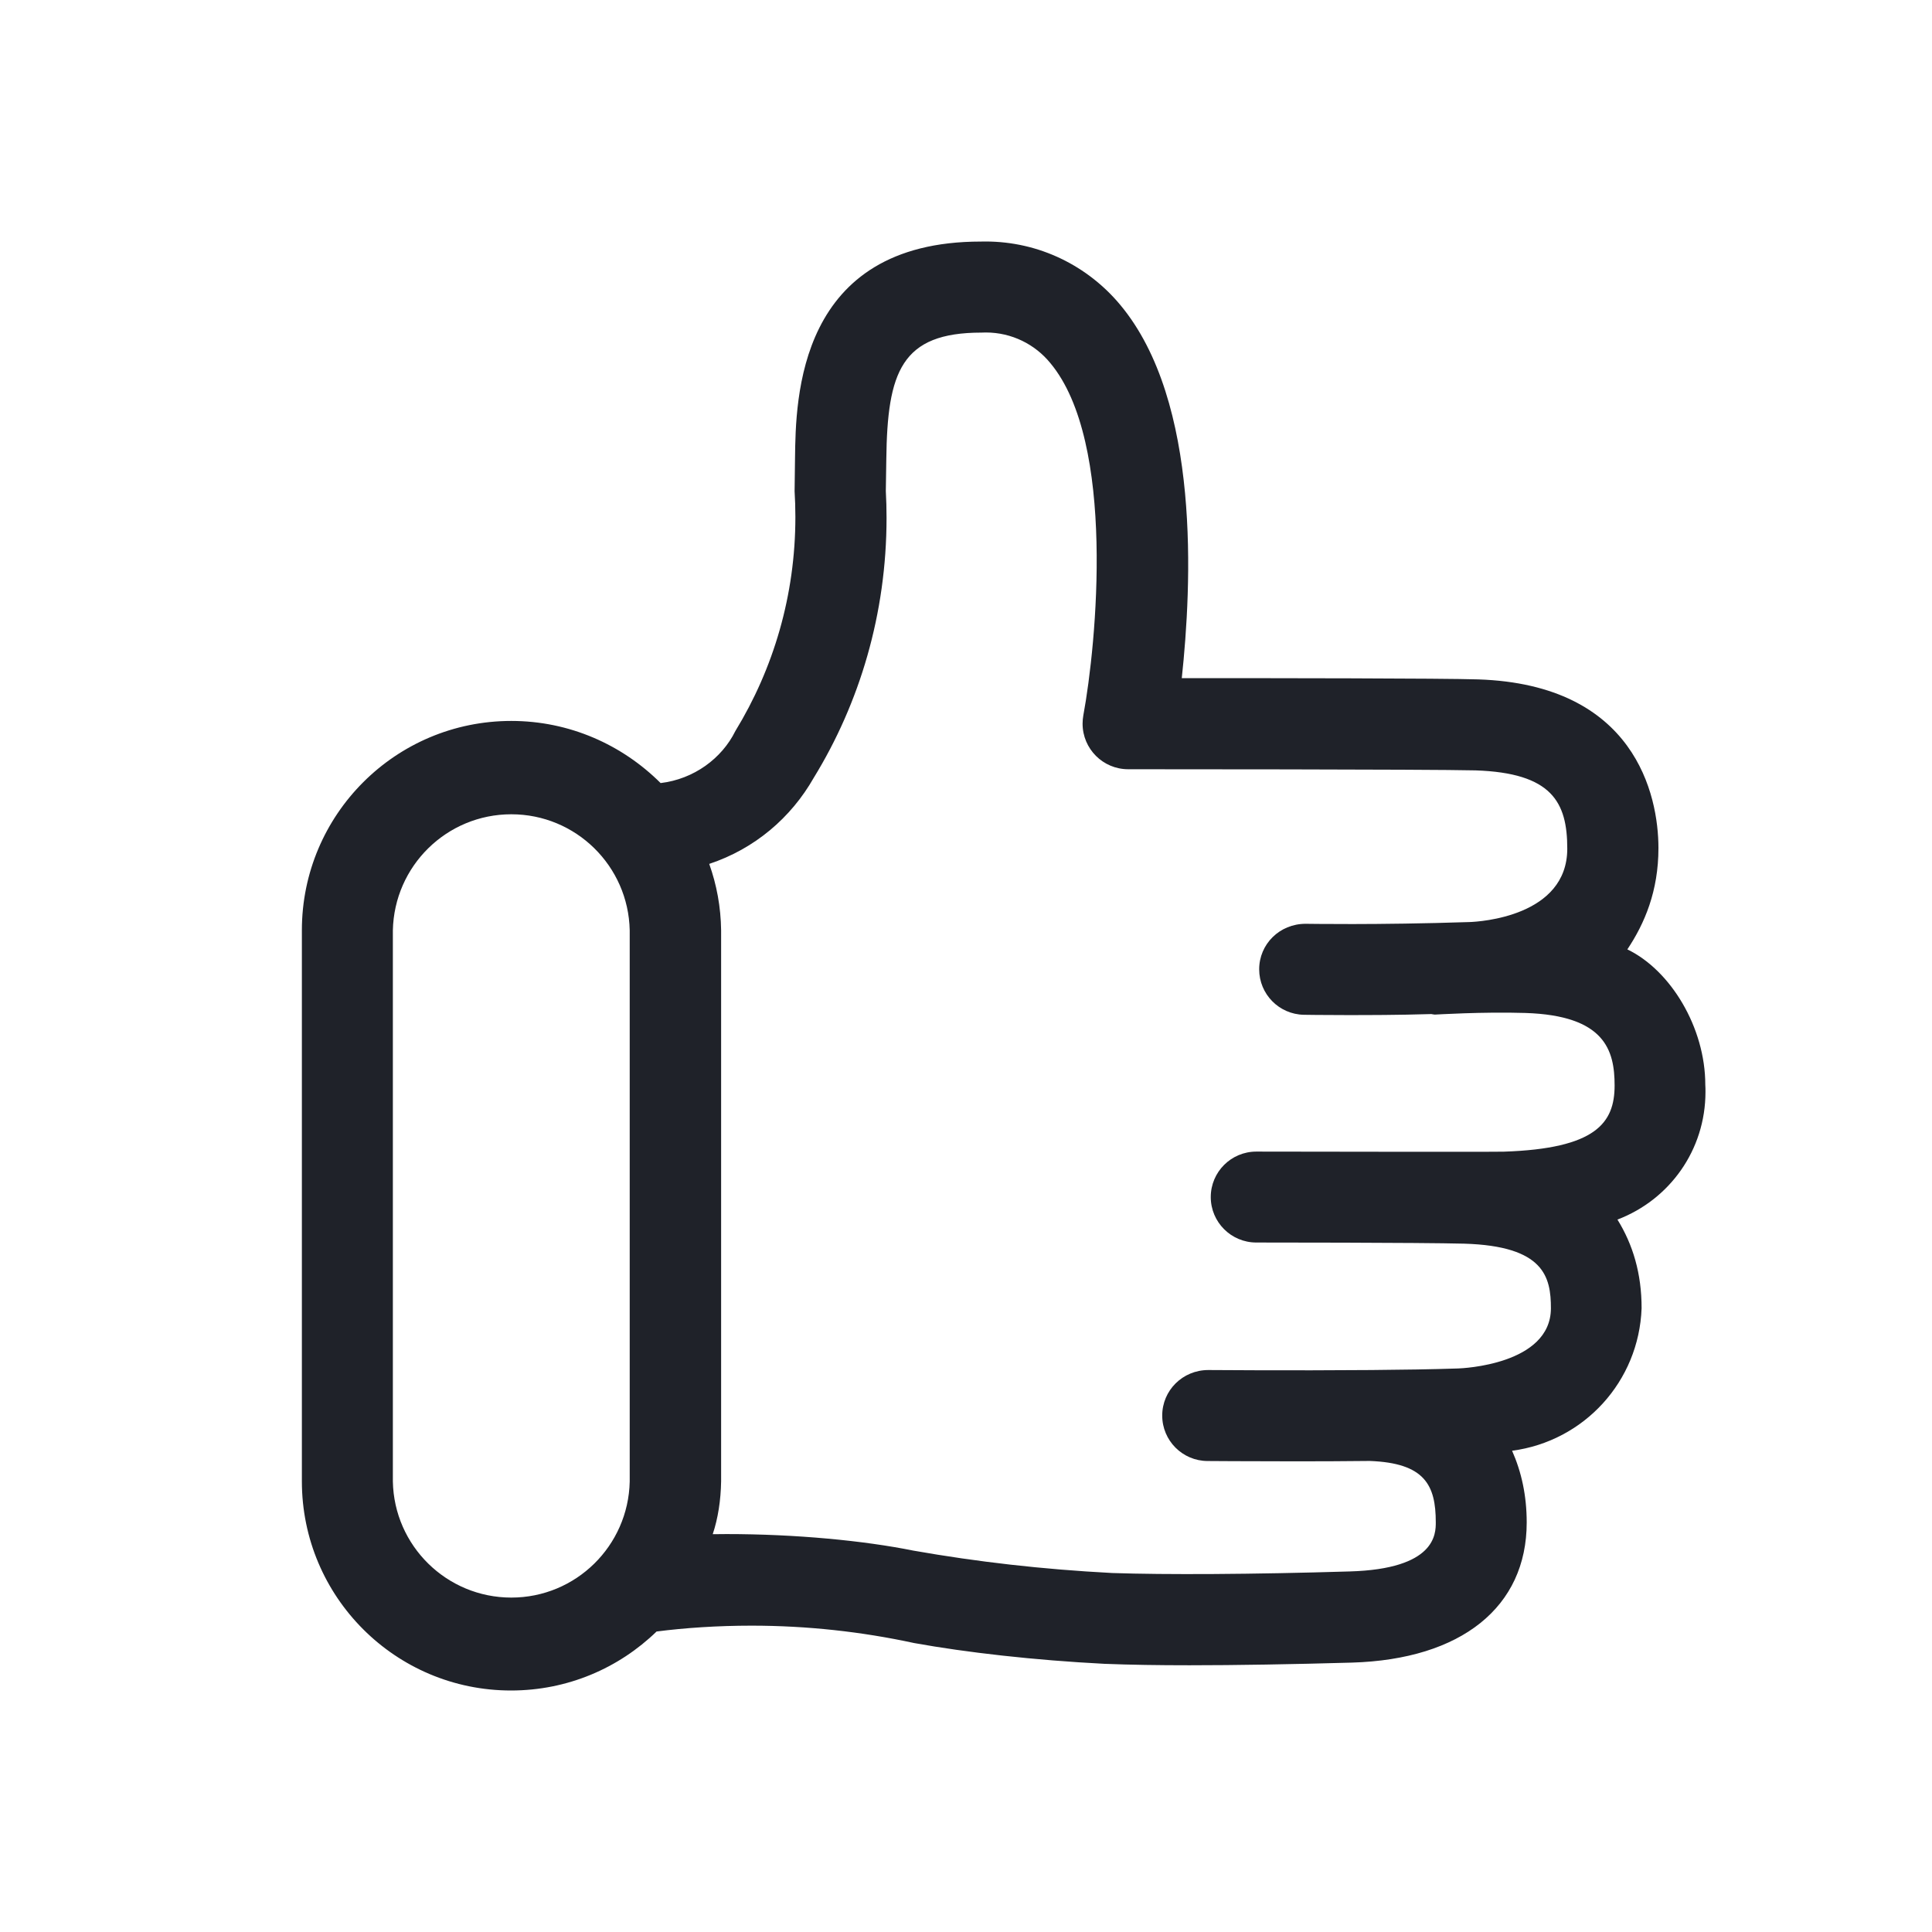 <?xml version="1.0" encoding="UTF-8"?>
<svg width="32px" height="32px" viewBox="0 0 32 32" version="1.1" xmlns="http://www.w3.org/2000/svg" xmlns:xlink="http://www.w3.org/1999/xlink">
    <!-- Generator: Sketch 49.1 (51147) - http://www.bohemiancoding.com/sketch -->
    <title>social-network</title>
    <desc>Created with Sketch.</desc>
    <defs>
        <path d="M21.954,11.725 C22.241,11.294 22.469,10.76 22.469,10.047 C22.469,9.164 22.077,7.338 19.484,7.253 C18.906,7.234 16.057,7.232 14.574,7.232 C14.738,5.696 14.893,2.655 13.556,1.051 C13.02,0.407 12.218,0 11.321,0 C11.296,0 11.272,0 11.247,0.001 C8.208,0.001 8.18,2.608 8.168,3.591 L8.161,4.136 C8.169,4.264 8.174,4.413 8.174,4.563 C8.174,5.862 7.811,7.075 7.18,8.108 C6.956,8.563 6.491,8.905 5.942,8.97 C5.305,8.335 4.432,7.941 3.468,7.941 C1.553,7.941 0.001,9.492 0,11.407 L0,20.535 C0,22.449 1.551,24 3.464,24 C4.402,24 5.251,23.628 5.875,23.023 C6.346,22.962 6.891,22.926 7.446,22.926 C8.371,22.926 9.272,23.026 10.141,23.214 C11.003,23.37 12.138,23.499 13.291,23.558 C13.725,23.575 14.184,23.582 14.702,23.582 C15.48,23.582 16.404,23.566 17.393,23.538 C19.205,23.484 20.287,22.617 20.287,21.217 C20.287,20.772 20.201,20.382 20.045,20.029 C21.239,19.871 22.146,18.88 22.19,17.669 C22.191,17.092 22.044,16.61 21.79,16.2 C22.654,15.871 23.248,15.048 23.248,14.086 C23.248,14.046 23.248,14.006 23.245,13.966 C23.245,13.02 22.671,12.07 21.954,11.725 Z M1.507,20.535 L1.507,11.411 C1.529,10.344 2.398,9.487 3.469,9.487 C4.539,9.487 5.408,10.344 5.43,11.409 L5.43,20.539 C5.407,21.605 4.538,22.461 3.469,22.461 C2.398,22.461 1.527,21.603 1.507,20.537 L1.507,20.535 Z M17.716,18.692 C16.373,18.703 15.031,18.692 15.013,18.692 C14.588,18.692 14.25,19.03 14.25,19.446 C14.25,19.861 14.586,20.197 15,20.199 C15.051,20.199 15.626,20.204 16.382,20.204 C16.783,20.204 17.235,20.204 17.687,20.198 C18.598,20.232 18.781,20.597 18.781,21.214 C18.781,21.405 18.781,21.987 17.355,22.028 C15.736,22.077 14.302,22.084 13.421,22.054 C12.26,21.993 11.184,21.869 10.128,21.683 C9.31,21.518 8.185,21.409 7.034,21.409 C6.958,21.409 6.882,21.41 6.805,21.411 C6.893,21.148 6.939,20.847 6.944,20.535 L6.944,11.409 C6.939,11.022 6.87,10.653 6.747,10.309 C7.5,10.059 8.102,9.544 8.478,8.883 C9.239,7.644 9.684,6.163 9.684,4.578 C9.684,4.429 9.68,4.28 9.672,4.133 L9.68,3.61 C9.697,2.158 9.927,1.509 11.255,1.509 C11.277,1.508 11.303,1.507 11.328,1.507 C11.759,1.507 12.144,1.704 12.397,2.014 C13.488,3.322 13.162,6.667 12.943,7.851 C12.936,7.891 12.931,7.938 12.931,7.986 C12.931,8.403 13.269,8.741 13.686,8.741 C13.735,8.741 18.692,8.741 19.439,8.76 C20.705,8.802 20.959,9.286 20.959,10.056 C20.959,11.18 19.508,11.266 19.342,11.272 C17.797,11.323 16.636,11.3 16.625,11.301 C16.194,11.301 15.856,11.638 15.856,12.055 C15.856,12.466 16.185,12.8 16.595,12.808 C16.618,12.808 16.876,12.813 17.303,12.813 C17.663,12.813 18.147,12.813 18.707,12.796 C18.724,12.8 18.743,12.802 18.764,12.805 C18.774,12.805 19.556,12.756 20.266,12.778 C21.581,12.82 21.743,13.394 21.743,13.979 C21.743,14.6 21.432,15.024 19.912,15.075 C19.839,15.081 15.92,15.074 15.808,15.074 C15.392,15.074 15.054,15.411 15.054,15.827 C15.054,16.243 15.392,16.58 15.808,16.58 C15.835,16.58 18.531,16.58 19.251,16.599 C20.577,16.638 20.688,17.15 20.688,17.671 C20.684,18.605 19.212,18.664 19.152,18.666 C18.734,18.68 18.228,18.688 17.716,18.692 Z" id="path-1"></path>
    </defs>
    <g id="social-network" stroke="none" stroke-width="1" fill="none" fill-rule="evenodd">
        <g transform="translate(5, 4)">
            <mask id="mask-2" fill="white">
                <use xlink:href="#path-1"></use>
            </mask>
            <use id="Mask" fill="#1F2229" fill-rule="nonzero" xlink:href="#path-1"></use>
        </g>
    </g>
</svg>